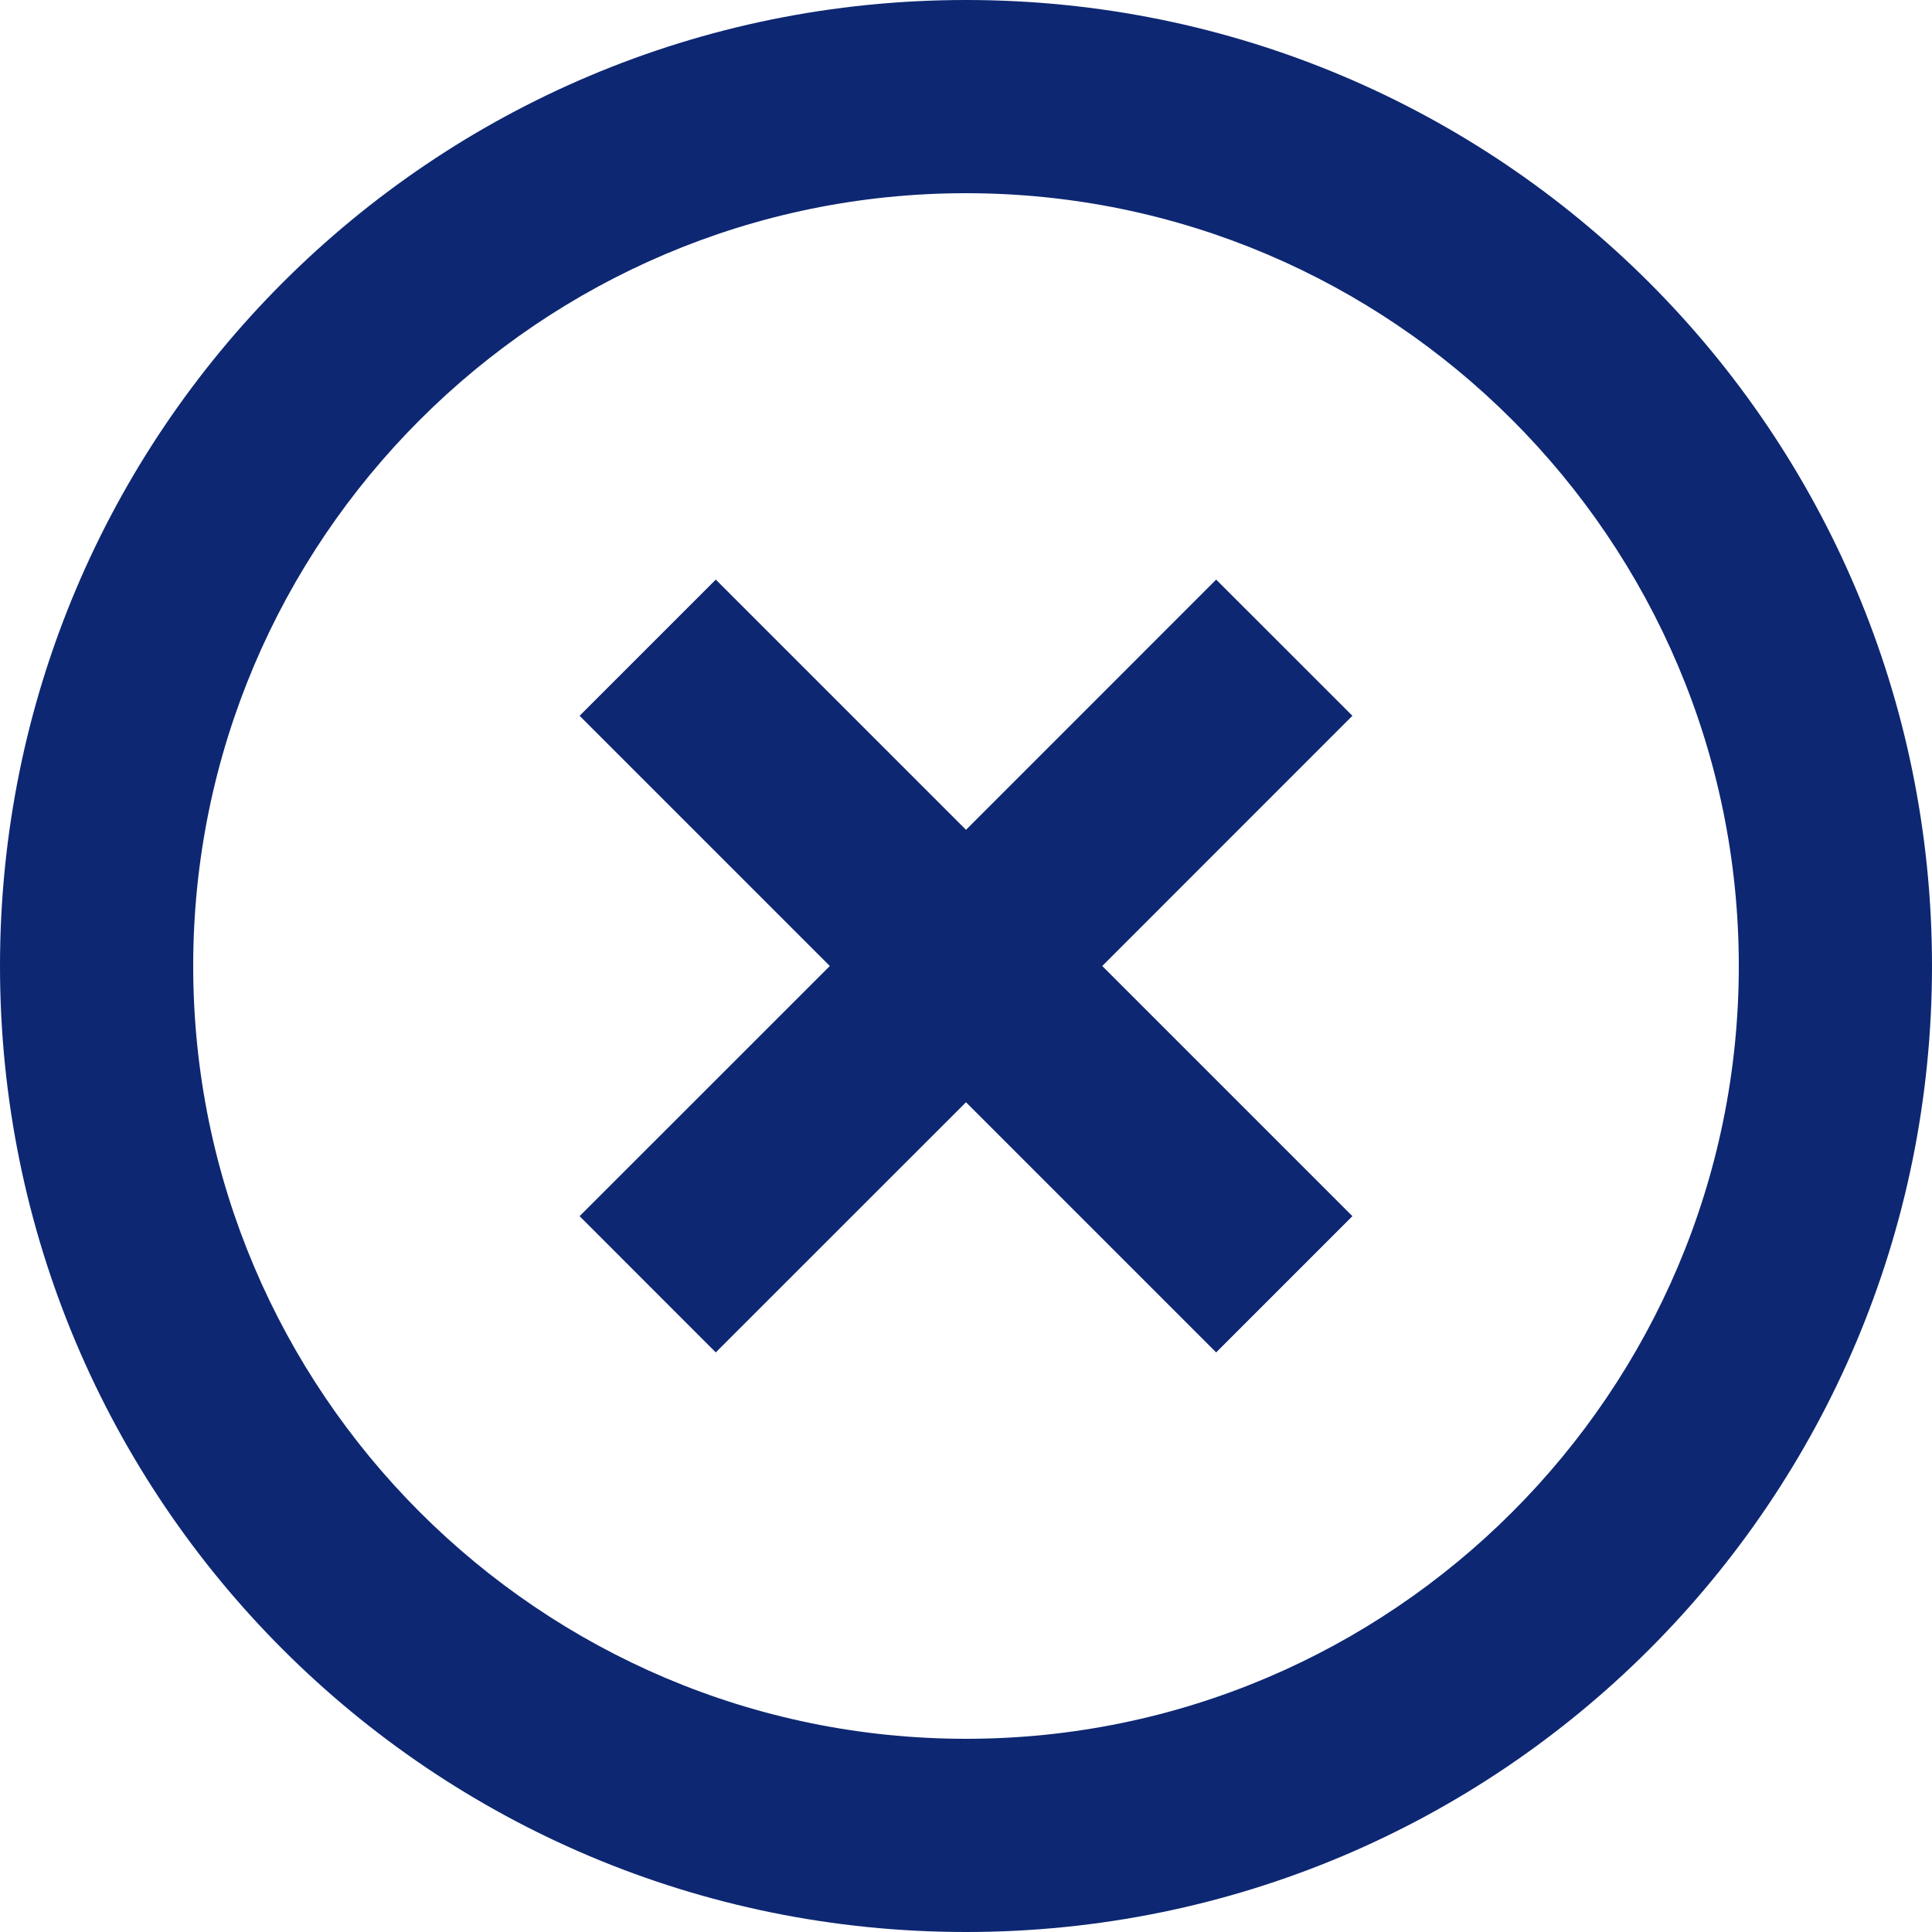 <svg width="35" height="35" viewBox="0 0 35 35" fill="none" xmlns="http://www.w3.org/2000/svg">
<path d="M17.5 31.5C9.783 31.5 3.5 25.218 3.5 17.5C3.5 9.783 9.783 3.5 17.5 3.5C25.218 3.5 31.5 9.783 31.5 17.5C31.5 25.218 25.218 31.5 17.5 31.5ZM17.5 0C7.822 0 0 7.822 0 17.5C0 27.177 7.822 35 17.5 35C27.177 35 35 27.177 35 17.5C35 7.822 27.177 0 17.5 0ZM22.032 10.5L17.5 15.033L12.967 10.5L10.5 12.967L15.033 17.5L10.5 22.032L12.967 24.5L17.5 19.968L22.032 24.5L24.5 22.032L19.968 17.5L24.5 12.967L22.032 10.5Z" fill="#0D2772"/>
</svg>
